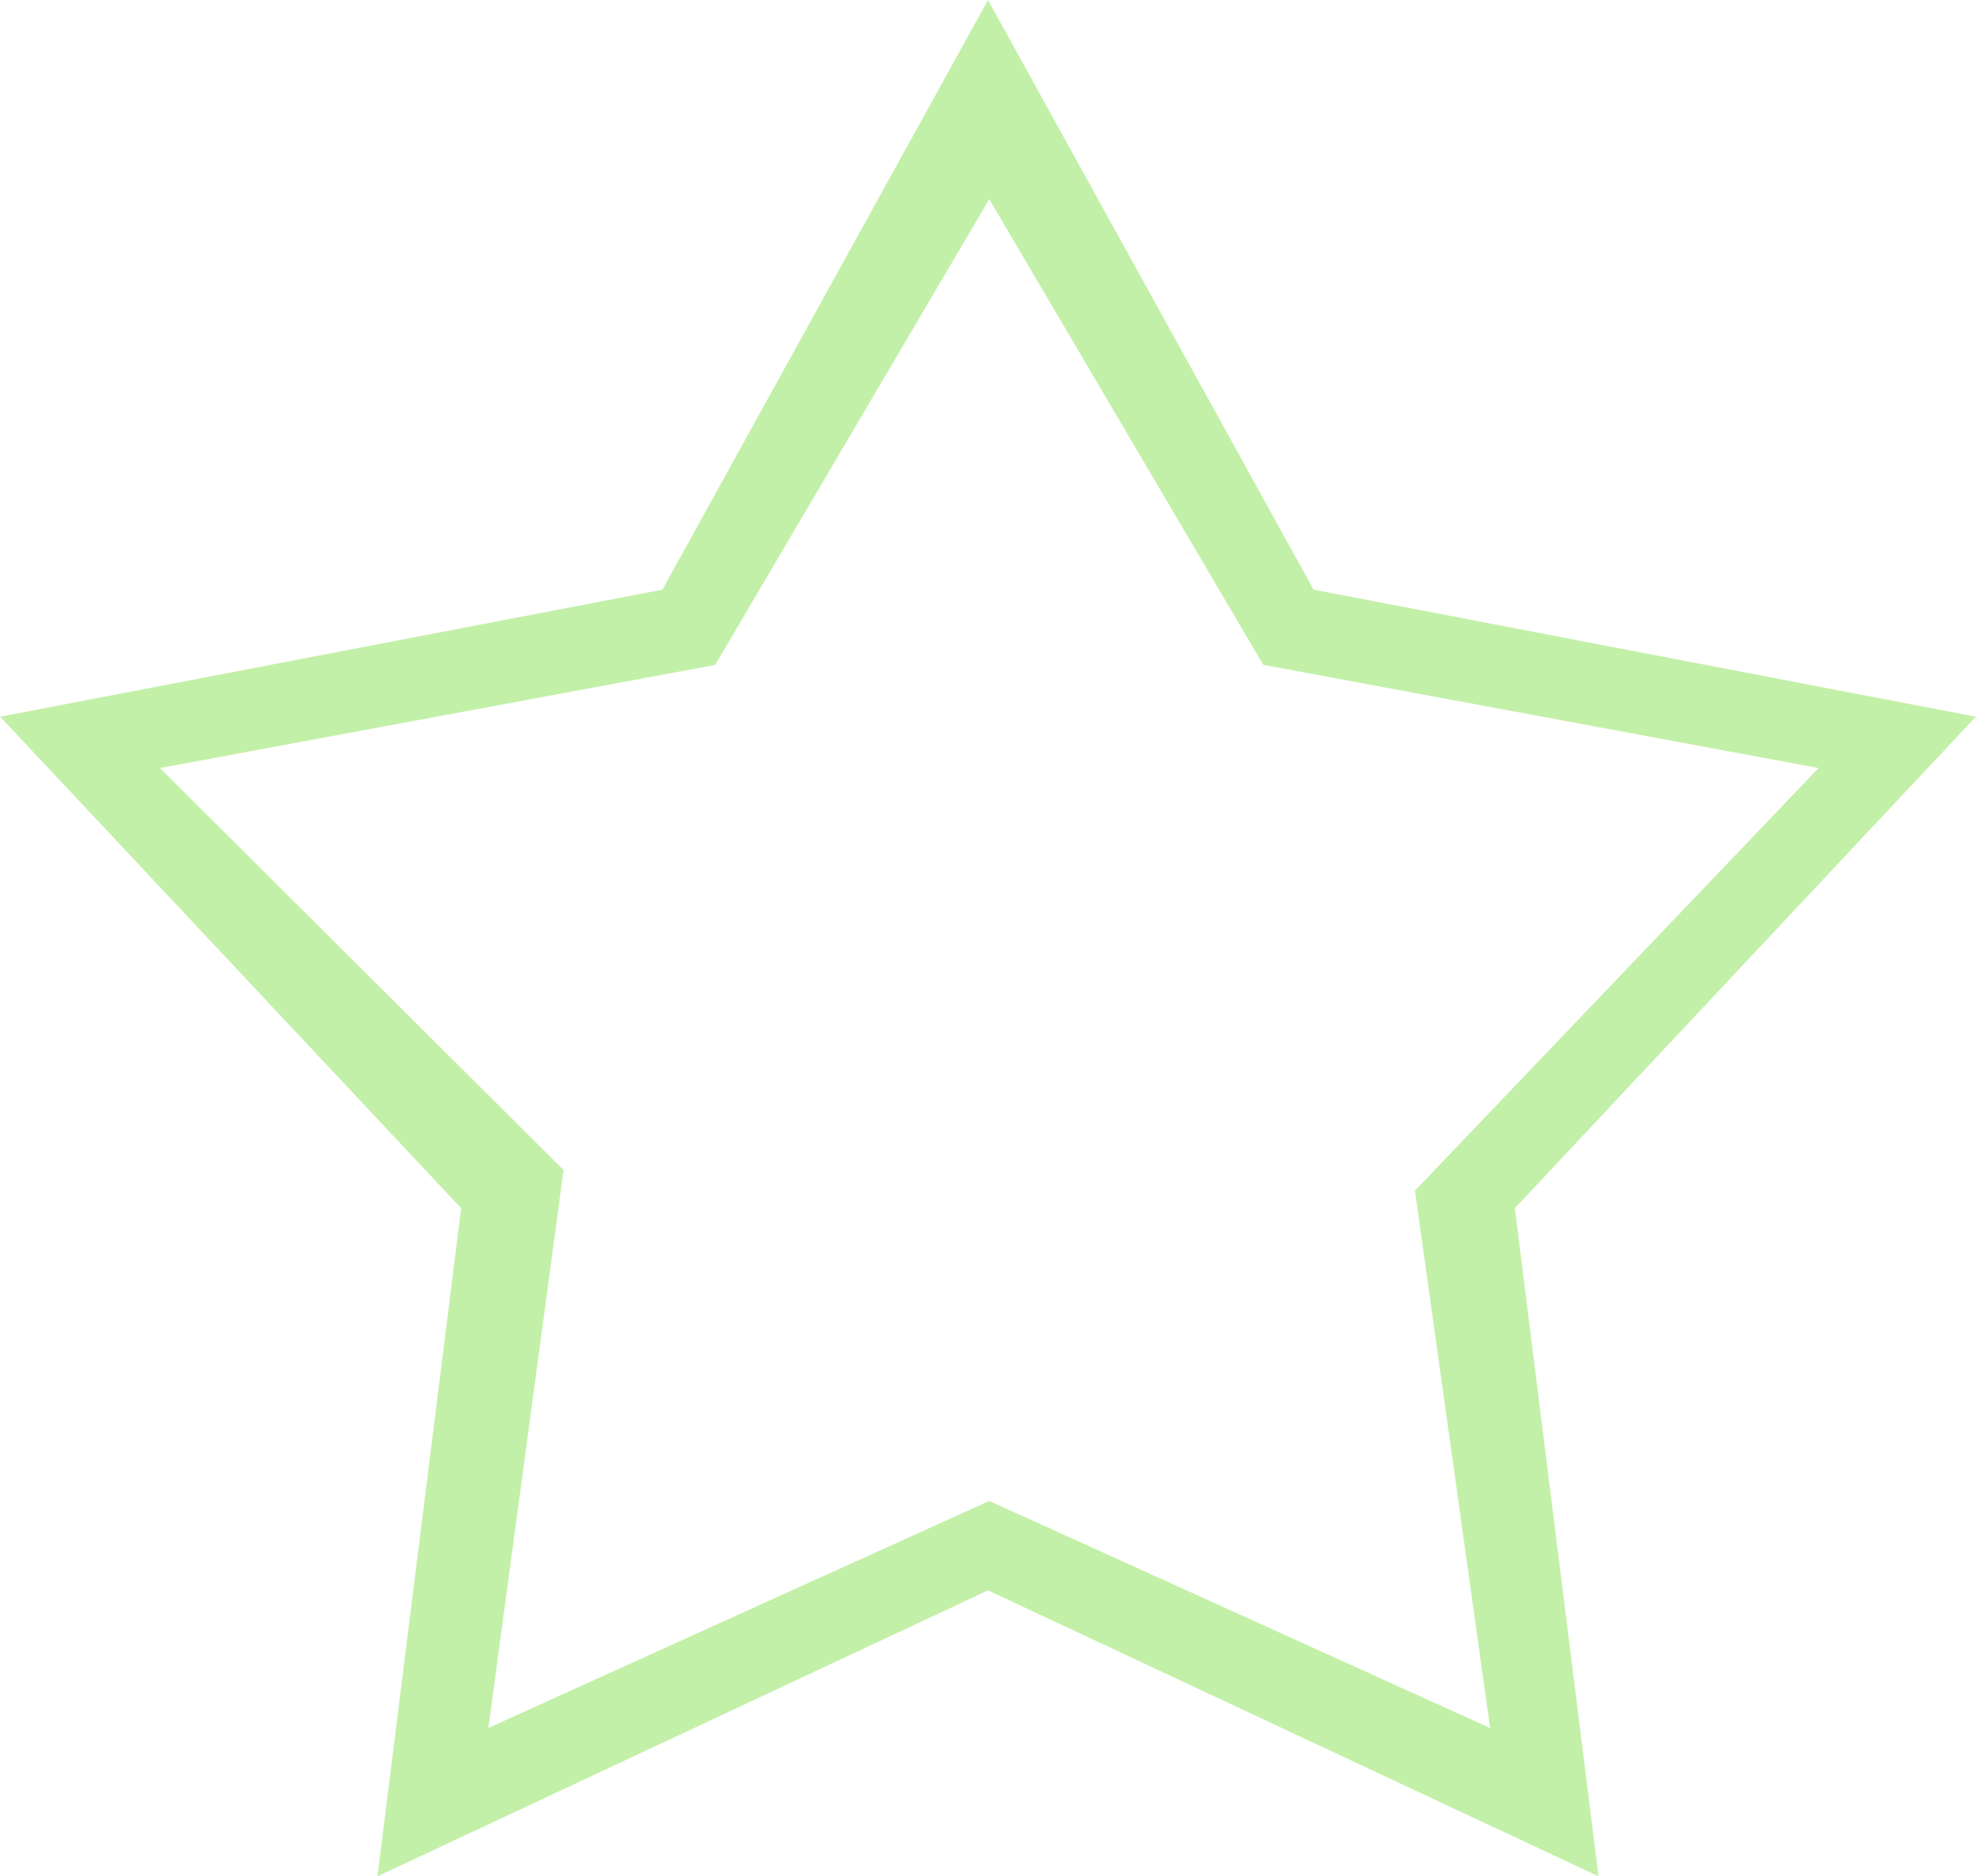 <svg id="stars" xmlns="http://www.w3.org/2000/svg" width="79" height="75" viewBox="0 0 79 75">
<defs>
    <style>
      .cls-1 {
        fill: #c3f0a8;
        fill-rule: evenodd;
      }
    </style>
  </defs>
  <path class="cls-1" d="M39.5,0L52.518,23.57l26.476,5.078L60.564,48.292,63.909,75,39.5,63.569,15.091,75l3.345-26.706L0.005,28.648,26.482,23.57,39.5,0M28.593,26.578L6.394,30.7,22.532,46.768l-3.006,22.3L39.55,59.995l20.024,9.077-3.005-21.48L72.706,30.7l-22.2-4.125L39.55,7.962,28.593,26.578"/>
</svg>
